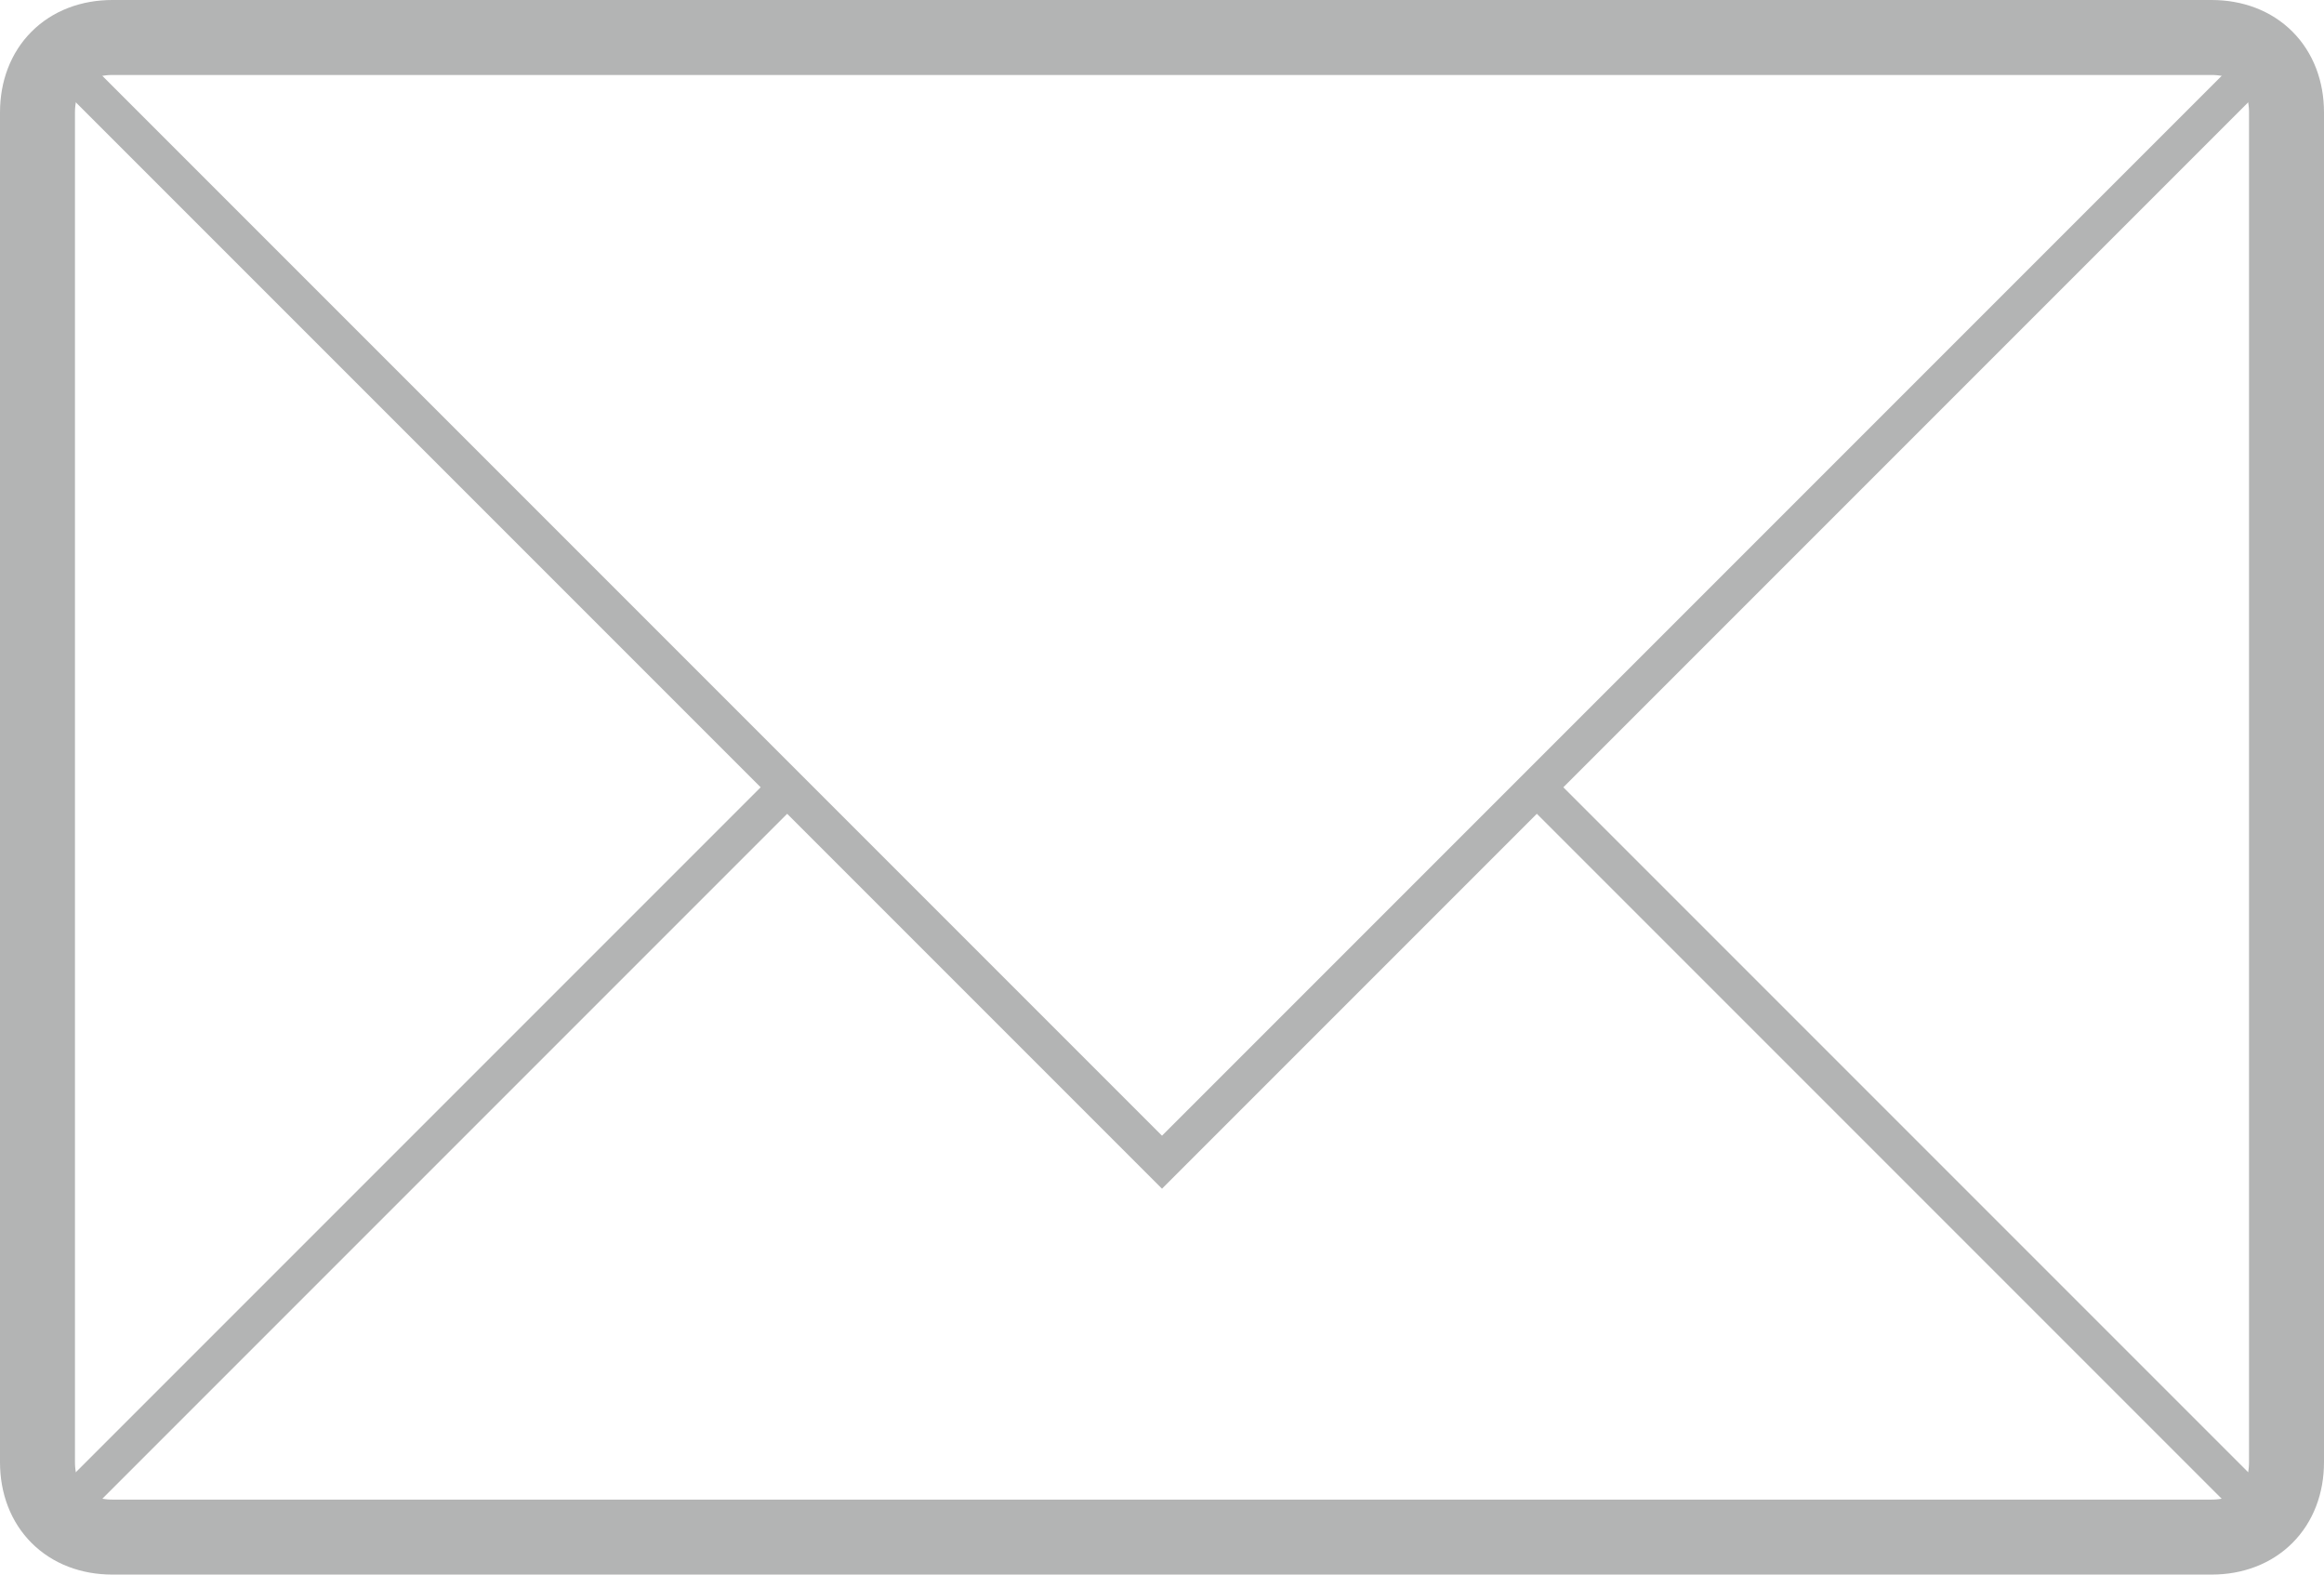 <?xml version="1.0" encoding="utf-8"?>
<!-- Generator: Adobe Illustrator 18.1.1, SVG Export Plug-In . SVG Version: 6.00 Build 0)  -->
<!DOCTYPE svg PUBLIC "-//W3C//DTD SVG 1.1//EN" "http://www.w3.org/Graphics/SVG/1.1/DTD/svg11.dtd">
<svg version="1.1" id="Layer_1" xmlns="http://www.w3.org/2000/svg" xmlns:xlink="http://www.w3.org/1999/xlink" x="0px" y="0px"
	 viewBox="0 0 31 21" enable-background="new 0 0 31 21" xml:space="preserve">
<g>
	<path fill="none" stroke="#B3B4B4" stroke-miterlimit="10" d="M29.5,20.5h-28c-0.6,0-1-0.4-1-1v-18c0-0.6,0.4-1,1-1h28
		c0.6,0,1,0.4,1,1v18C30.5,20.1,30.1,20.5,29.5,20.5z"/>
	<line fill="none" stroke="#B3B4B4" stroke-width="0.5" stroke-miterlimit="10" x1="30.5" y1="20.5" x2="20.5" y2="10.5"/>
	<line fill="none" stroke="#B3B4B4" stroke-width="0.5" stroke-miterlimit="10" x1="0.5" y1="20.5" x2="10.5" y2="10.5"/>
	<polyline fill="none" stroke="#B3B4B4" stroke-width="0.5" stroke-miterlimit="10" points="30.5,0.5 15.5,15.5 0.5,0.5 	"/>
</g>
</svg>
